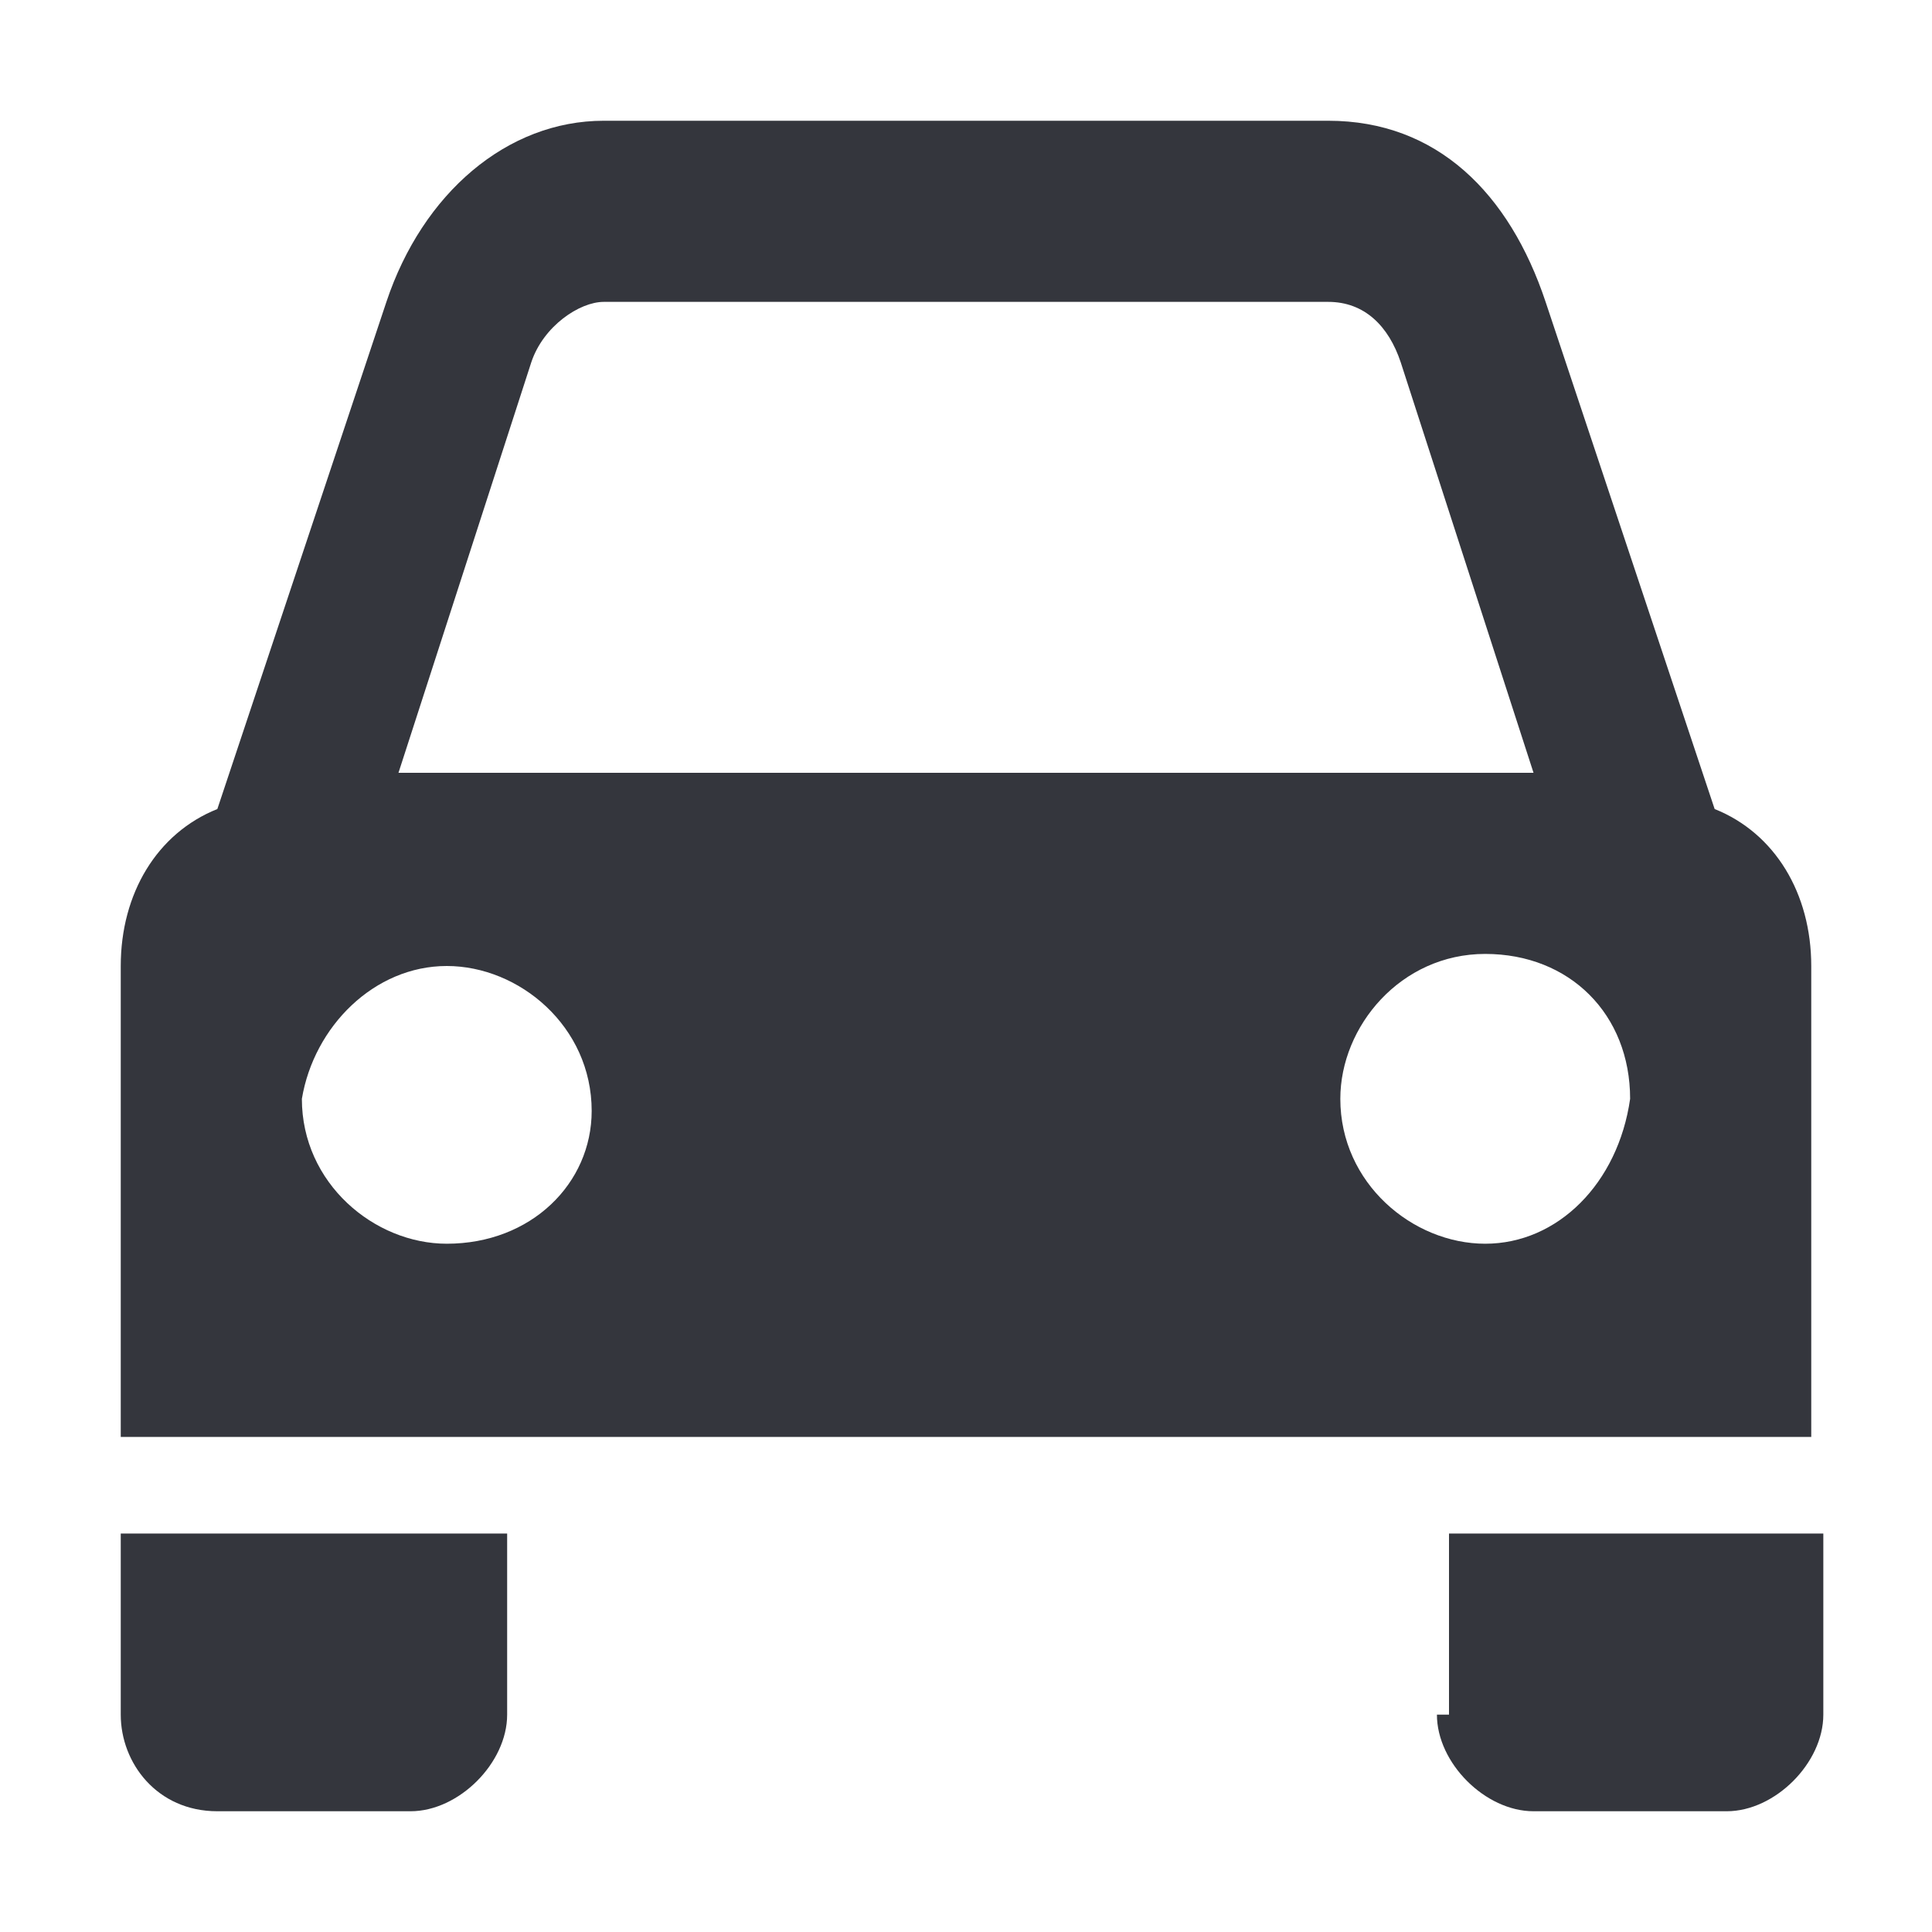 <svg xmlns="http://www.w3.org/2000/svg" viewBox="0 0 16 16"><path d="M1 14.2c0 .4.3.8.8.8h1.6c.4 0 .8-.4.8-.8v-1.5H1v1.5zm10.9 0c0 .4.4.8.8.8h1.6c.4 0 .8-.4.8-.8v-1.5H12v1.5zm.9-11.7C12.5 1.6 11.9 1 11 1H5c-.8 0-1.5.6-1.8 1.5L1.8 6.7c-.5.2-.8.7-.8 1.3v3.9h14V8c0-.6-.3-1.1-.8-1.3l-1.4-4.2zM4.4 3c.1-.3.4-.5.6-.5h6c.3 0 .5.2.6.5l1.1 3.4H3.3L4.4 3zm-.7 7.3c-.6 0-1.2-.5-1.2-1.2.1-.6.6-1.1 1.2-1.1s1.2.5 1.2 1.2c0 .6-.5 1.1-1.2 1.1zm8.6 0c-.6 0-1.2-.5-1.2-1.2 0-.6.5-1.2 1.2-1.2s1.2.5 1.2 1.2c-.1.7-.6 1.2-1.2 1.2z" fill="#34363D"/></svg>